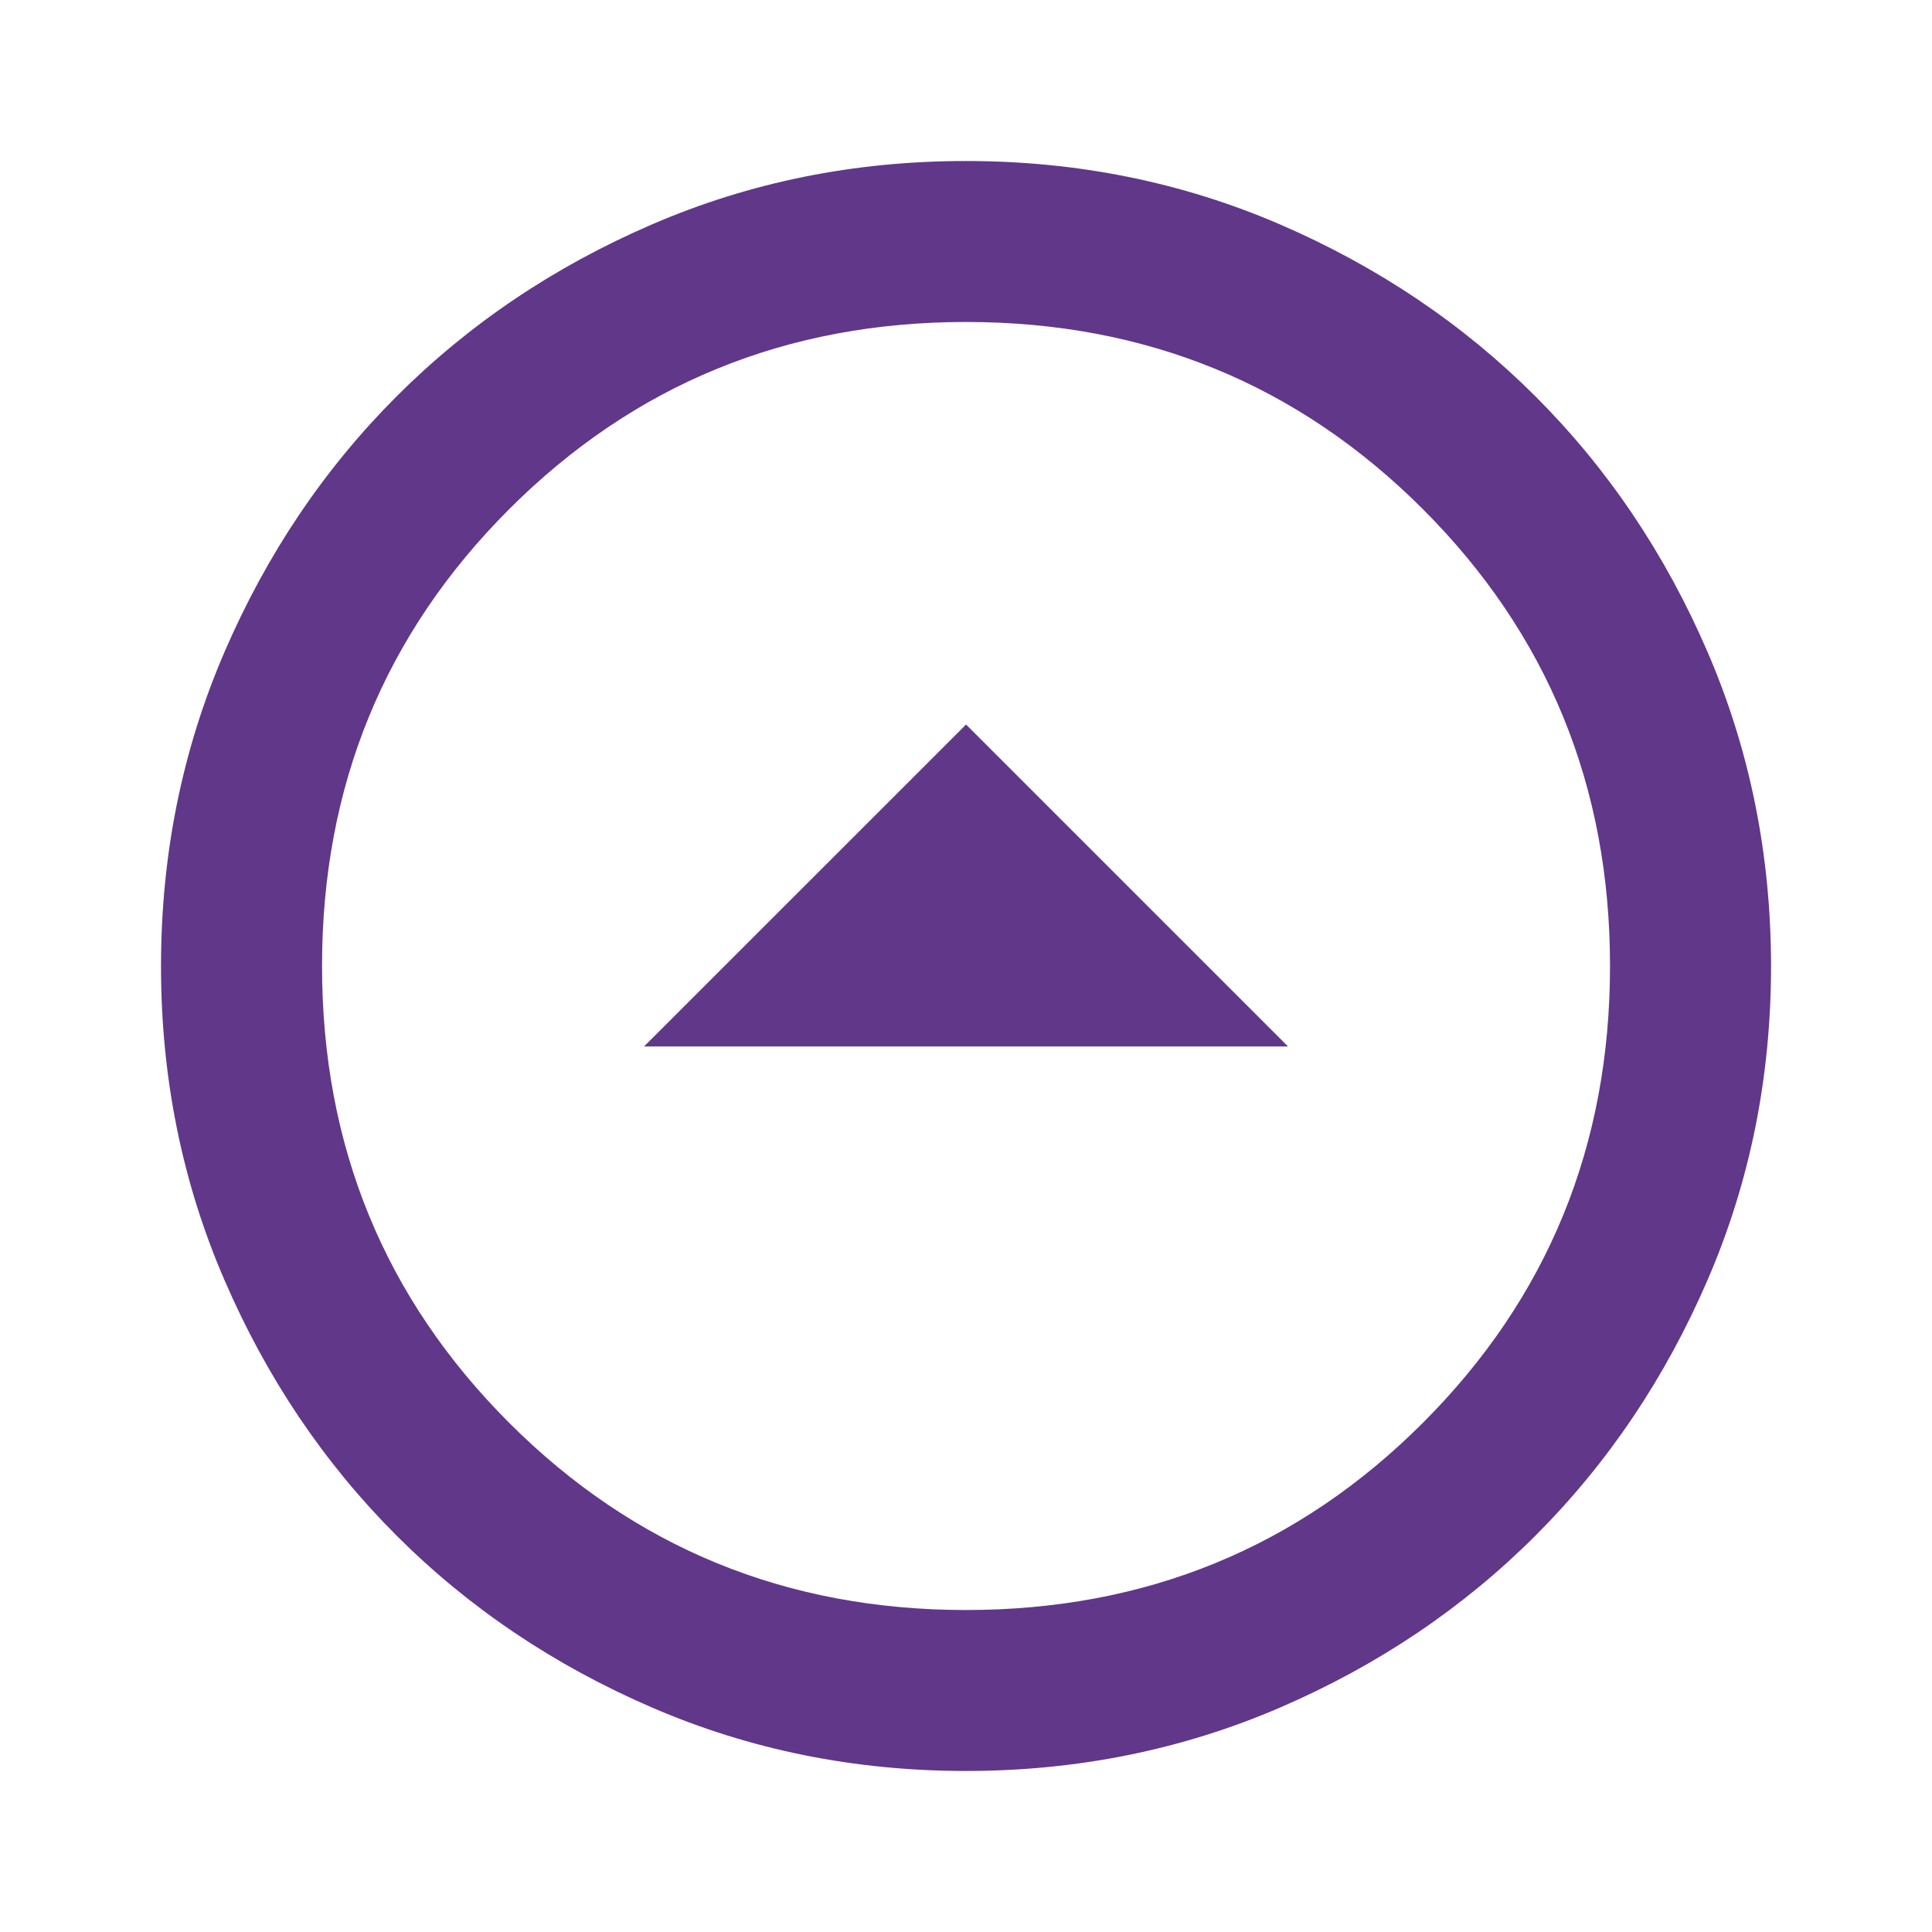 <svg width="32" height="32" viewBox="0 0 32 32" fill="none" xmlns="http://www.w3.org/2000/svg">
<path d="M16.001 12L10.667 17.333L21.334 17.333L16.001 12ZM16.001 2.667C17.845 2.667 19.578 3.017 21.201 3.717C22.823 4.418 24.234 5.368 25.434 6.567C26.634 7.767 27.584 9.178 28.283 10.8C28.983 12.422 29.333 14.156 29.334 16C29.334 17.845 28.984 19.578 28.283 21.2C27.583 22.822 26.633 24.233 25.434 25.433C24.234 26.633 22.823 27.583 21.201 28.283C19.578 28.982 17.845 29.332 16.001 29.333C14.156 29.333 12.423 28.983 10.801 28.283C9.178 27.582 7.767 26.633 6.567 25.433C5.367 24.233 4.417 22.822 3.717 21.2C3.016 19.578 2.666 17.845 2.667 16C2.667 14.156 3.018 12.422 3.718 10.8C4.418 9.178 5.368 7.767 6.567 6.567C7.767 5.367 9.178 4.416 10.801 3.716C12.423 3.016 14.156 2.666 16.001 2.667ZM16.001 5.333C13.023 5.333 10.501 6.367 8.434 8.433C6.367 10.5 5.334 13.022 5.334 16C5.334 18.978 6.367 21.5 8.434 23.567C10.501 25.633 13.023 26.667 16.001 26.667C18.978 26.667 21.501 25.633 23.567 23.567C25.634 21.5 26.667 18.978 26.667 16C26.667 13.022 25.634 10.5 23.567 8.433C21.501 6.367 18.978 5.333 16.001 5.333Z" fill="#61378A"/>
</svg>
